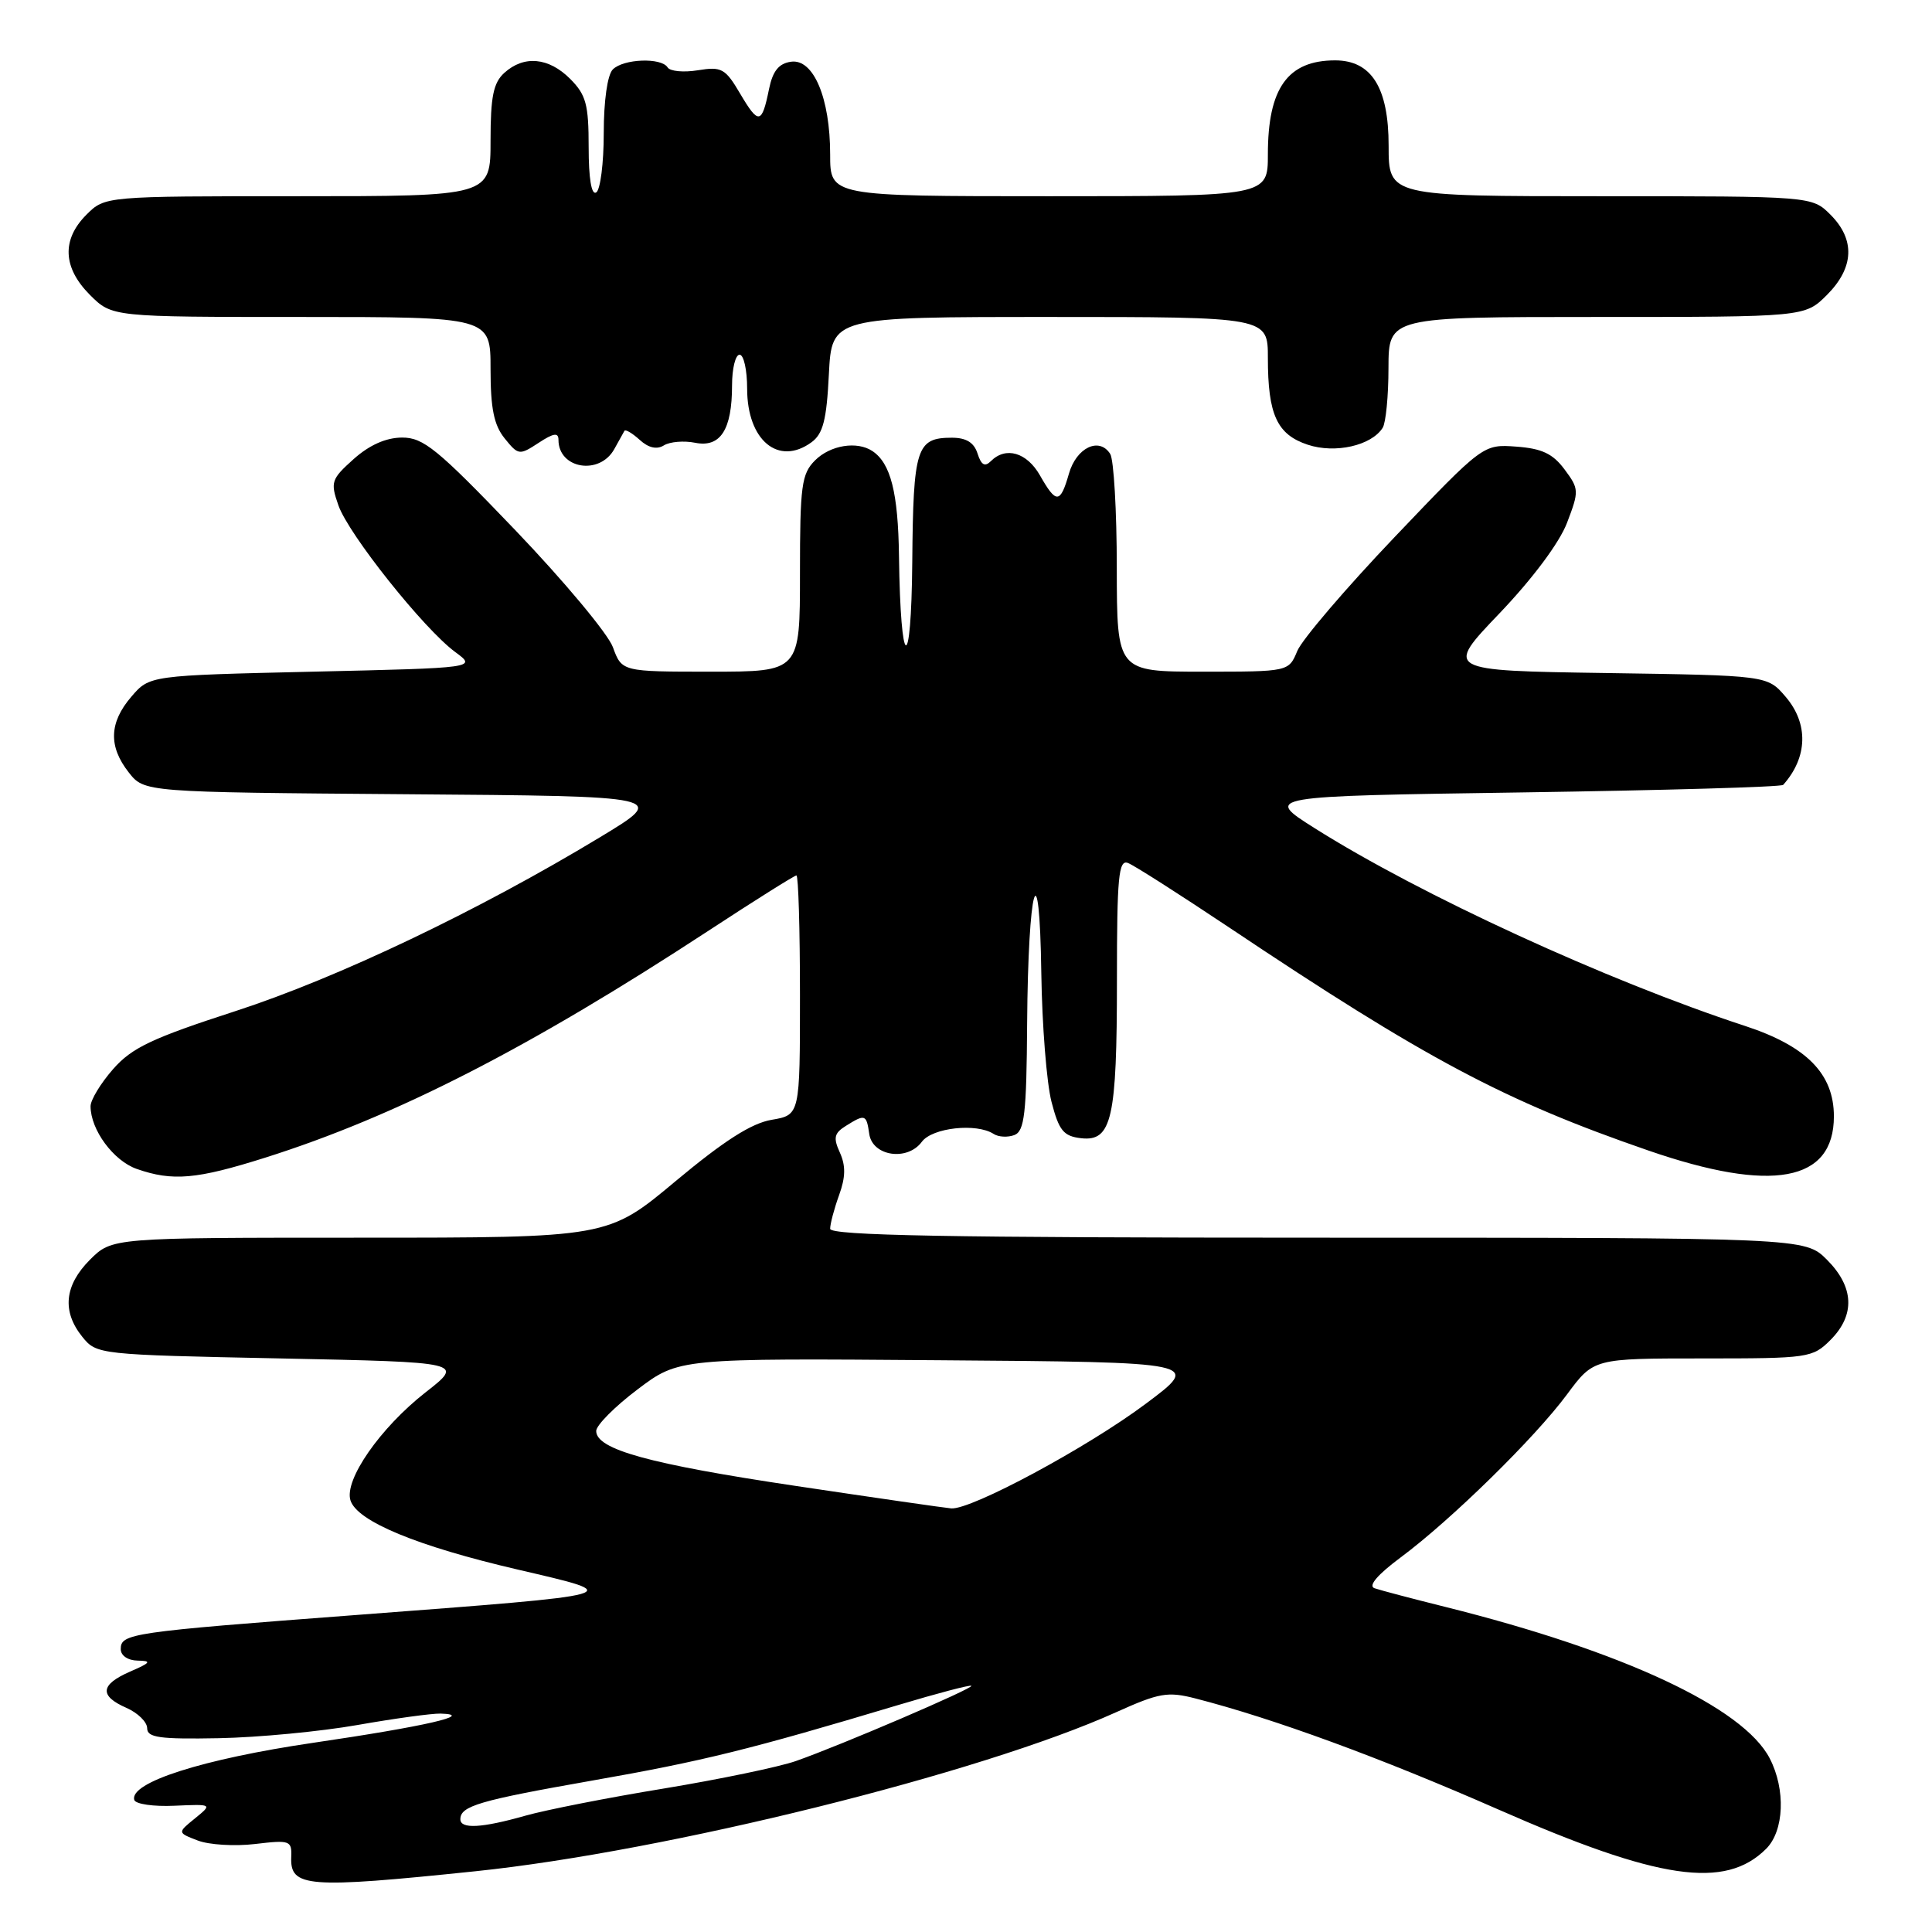 <?xml version="1.0" encoding="UTF-8" standalone="no"?>
<!DOCTYPE svg PUBLIC "-//W3C//DTD SVG 1.1//EN" "http://www.w3.org/Graphics/SVG/1.1/DTD/svg11.dtd" >
<svg xmlns="http://www.w3.org/2000/svg" xmlns:xlink="http://www.w3.org/1999/xlink" version="1.1" viewBox="0 0 256 256">
 <g >
 <path fill="currentColor"
d=" M 63.00 247.95 C 88.30 245.32 129.95 234.98 147.89 226.88 C 153.59 224.31 154.73 224.11 158.39 225.05 C 168.78 227.72 182.88 232.89 198.50 239.75 C 219.79 249.11 228.60 250.40 234.03 244.97 C 236.41 242.59 236.63 237.12 234.50 233.00 C 231.01 226.25 215.06 218.80 191.54 212.93 C 187.12 211.83 182.88 210.71 182.13 210.45 C 181.25 210.14 182.51 208.66 185.63 206.34 C 192.30 201.38 203.40 190.50 207.65 184.75 C 211.17 180.00 211.17 180.00 225.63 180.00 C 239.65 180.00 240.17 179.93 242.55 177.55 C 245.85 174.24 245.68 170.53 242.08 166.92 C 239.15 164.00 239.15 164.00 174.58 164.00 C 125.66 164.00 110.00 163.71 110.00 162.82 C 110.00 162.17 110.53 160.17 111.18 158.37 C 112.05 155.98 112.07 154.46 111.29 152.73 C 110.39 150.76 110.53 150.15 112.09 149.18 C 114.63 147.59 114.81 147.65 115.18 150.25 C 115.60 153.21 120.23 153.90 122.15 151.29 C 123.54 149.42 129.39 148.78 131.66 150.25 C 132.30 150.67 133.54 150.73 134.41 150.40 C 135.75 149.88 136.02 147.59 136.10 135.64 C 136.23 117.32 137.74 112.00 137.98 129.00 C 138.08 135.88 138.69 143.53 139.33 146.00 C 140.32 149.82 140.92 150.55 143.25 150.82 C 147.32 151.28 148.00 148.27 148.00 129.83 C 148.00 116.18 148.22 113.87 149.46 114.35 C 150.26 114.65 156.22 118.46 162.71 122.79 C 188.92 140.33 199.32 145.86 218.42 152.45 C 234.81 158.11 243.00 156.60 243.00 147.92 C 243.00 142.29 239.39 138.62 231.22 135.94 C 212.91 129.94 188.19 118.58 174.17 109.72 C 167.50 105.50 167.50 105.50 201.67 105.00 C 220.46 104.72 236.04 104.28 236.28 104.00 C 239.54 100.35 239.66 95.88 236.59 92.31 C 234.18 89.50 234.18 89.50 212.80 89.18 C 191.43 88.86 191.43 88.86 198.70 81.26 C 203.08 76.67 206.63 71.92 207.64 69.27 C 209.25 65.06 209.24 64.79 207.31 62.20 C 205.76 60.11 204.30 59.43 200.92 59.18 C 196.53 58.86 196.53 58.86 184.78 71.18 C 178.32 77.96 172.53 84.74 171.90 86.25 C 170.76 89.00 170.76 89.00 159.38 89.00 C 148.00 89.00 148.00 89.00 147.98 75.25 C 147.98 67.69 147.58 60.89 147.11 60.15 C 145.66 57.86 142.63 59.30 141.64 62.76 C 140.49 66.76 139.96 66.79 137.80 62.99 C 136.06 59.94 133.27 59.13 131.30 61.10 C 130.50 61.90 130.02 61.63 129.53 60.10 C 129.07 58.64 128.03 58.00 126.13 58.00 C 121.43 58.00 121.01 59.32 120.88 74.45 C 120.75 89.63 119.32 89.01 119.12 73.68 C 119.01 65.28 118.02 61.38 115.60 59.77 C 113.57 58.41 110.02 58.98 108.00 61.00 C 106.21 62.79 106.00 64.33 106.00 76.00 C 106.00 89.00 106.00 89.00 94.20 89.00 C 82.40 89.00 82.40 89.00 81.21 85.75 C 80.55 83.96 74.72 76.98 68.26 70.23 C 57.94 59.46 56.10 57.97 53.27 57.98 C 51.14 57.99 48.94 58.97 46.86 60.83 C 43.89 63.49 43.76 63.88 44.84 66.96 C 46.18 70.80 56.14 83.31 60.31 86.39 C 63.18 88.50 63.18 88.50 41.50 89.00 C 19.82 89.50 19.82 89.50 17.41 92.31 C 14.46 95.74 14.35 98.90 17.06 102.35 C 19.12 104.97 19.12 104.97 53.81 105.24 C 88.50 105.50 88.50 105.50 79.50 110.94 C 63.36 120.70 44.78 129.56 31.22 133.97 C 20.12 137.57 17.48 138.82 14.98 141.67 C 13.34 143.54 12.00 145.75 12.00 146.58 C 12.00 149.70 15.03 153.81 18.12 154.89 C 22.87 156.55 26.05 156.27 35.13 153.40 C 52.43 147.93 70.08 138.90 93.78 123.39 C 99.99 119.32 105.28 116.00 105.53 116.00 C 105.79 116.00 106.00 123.14 106.00 131.87 C 106.00 147.74 106.00 147.74 102.25 148.38 C 99.57 148.83 95.93 151.16 89.53 156.50 C 80.56 164.00 80.56 164.00 47.70 164.00 C 14.85 164.00 14.85 164.00 11.92 166.92 C 8.53 170.32 8.19 173.77 10.91 177.14 C 12.80 179.48 13.07 179.51 37.16 180.00 C 61.50 180.50 61.50 180.50 56.38 184.50 C 50.38 189.20 45.58 196.10 46.44 198.81 C 47.32 201.59 55.29 204.88 68.62 207.98 C 83.12 211.35 83.52 211.24 47.00 214.01 C 17.26 216.26 16.00 216.45 16.00 218.52 C 16.00 219.38 16.95 220.02 18.25 220.04 C 20.14 220.07 19.98 220.31 17.25 221.49 C 13.28 223.22 13.12 224.71 16.75 226.30 C 18.26 226.96 19.50 228.18 19.50 229.00 C 19.50 230.24 21.14 230.47 29.00 230.32 C 34.23 230.22 42.50 229.43 47.38 228.57 C 52.27 227.71 57.22 227.03 58.38 227.06 C 63.10 227.20 56.30 228.76 41.50 230.93 C 26.87 233.08 17.12 236.19 17.79 238.50 C 17.95 239.05 20.35 239.40 23.12 239.27 C 28.16 239.05 28.16 239.05 25.83 240.95 C 23.50 242.84 23.50 242.84 26.21 243.88 C 27.69 244.45 31.11 244.66 33.80 244.34 C 38.42 243.79 38.68 243.88 38.59 246.07 C 38.43 250.09 40.68 250.27 63.00 247.95 Z  M 81.40 59.50 C 82.00 58.40 82.61 57.32 82.74 57.09 C 82.88 56.86 83.79 57.40 84.77 58.29 C 85.93 59.35 87.04 59.60 87.98 59.01 C 88.76 58.53 90.62 58.37 92.11 58.67 C 95.46 59.34 97.00 56.94 97.00 51.07 C 97.00 48.83 97.45 47.00 98.00 47.00 C 98.55 47.00 99.00 49.02 99.00 51.50 C 99.00 58.35 103.15 61.80 107.53 58.60 C 109.06 57.48 109.53 55.65 109.83 49.60 C 110.22 42.00 110.22 42.00 139.11 42.00 C 168.00 42.00 168.00 42.00 168.00 47.43 C 168.00 54.95 169.21 57.58 173.29 58.93 C 176.92 60.13 181.71 59.05 183.21 56.69 C 183.63 56.03 183.98 52.46 183.98 48.75 C 184.00 42.00 184.00 42.00 211.58 42.00 C 239.15 42.00 239.15 42.00 242.08 39.08 C 245.68 35.47 245.85 31.76 242.55 28.45 C 240.09 26.00 240.09 26.00 212.05 26.00 C 184.00 26.00 184.00 26.00 184.00 19.31 C 184.00 11.62 181.73 8.00 176.91 8.00 C 170.63 8.00 168.00 11.68 168.00 20.45 C 168.00 26.00 168.00 26.00 139.00 26.00 C 110.00 26.00 110.00 26.00 110.00 20.47 C 110.00 12.99 107.79 7.75 104.81 8.18 C 103.19 8.41 102.39 9.41 101.90 11.80 C 100.95 16.48 100.52 16.55 98.08 12.42 C 96.11 9.07 95.62 8.80 92.48 9.31 C 90.59 9.62 88.78 9.45 88.46 8.93 C 87.63 7.60 82.62 7.78 81.20 9.20 C 80.49 9.91 80.00 13.34 80.00 17.64 C 80.00 21.62 79.55 25.16 79.00 25.50 C 78.37 25.89 78.00 23.66 78.00 19.51 C 78.00 13.83 77.66 12.57 75.55 10.45 C 72.70 7.60 69.43 7.30 66.83 9.65 C 65.37 10.97 65.00 12.81 65.00 18.65 C 65.00 26.00 65.00 26.00 39.45 26.00 C 13.91 26.00 13.91 26.00 11.45 28.45 C 8.15 31.76 8.32 35.47 11.92 39.08 C 14.85 42.00 14.85 42.00 39.92 42.00 C 65.00 42.00 65.00 42.00 65.00 48.89 C 65.00 54.13 65.45 56.33 66.87 58.09 C 68.68 60.33 68.82 60.35 71.37 58.68 C 73.35 57.38 74.00 57.28 74.00 58.28 C 74.00 62.13 79.45 63.03 81.40 59.50 Z  M 61.00 241.06 C 61.00 239.30 63.49 238.57 78.50 235.93 C 93.10 233.37 99.40 231.81 118.97 225.94 C 124.17 224.38 128.56 223.22 128.71 223.38 C 129.03 223.70 111.44 231.25 105.45 233.35 C 103.22 234.13 95.34 235.77 87.95 236.99 C 80.55 238.20 72.28 239.83 69.57 240.60 C 63.83 242.23 61.00 242.38 61.00 241.06 Z  M 105.42 196.89 C 86.00 193.99 79.00 192.06 79.00 189.61 C 79.00 188.86 81.46 186.38 84.47 184.11 C 89.95 179.97 89.95 179.97 124.57 180.24 C 159.19 180.50 159.19 180.50 151.84 185.99 C 144.10 191.79 128.66 200.09 126.04 199.87 C 125.20 199.80 115.91 198.46 105.42 196.89 Z "/>
</g>
</svg>